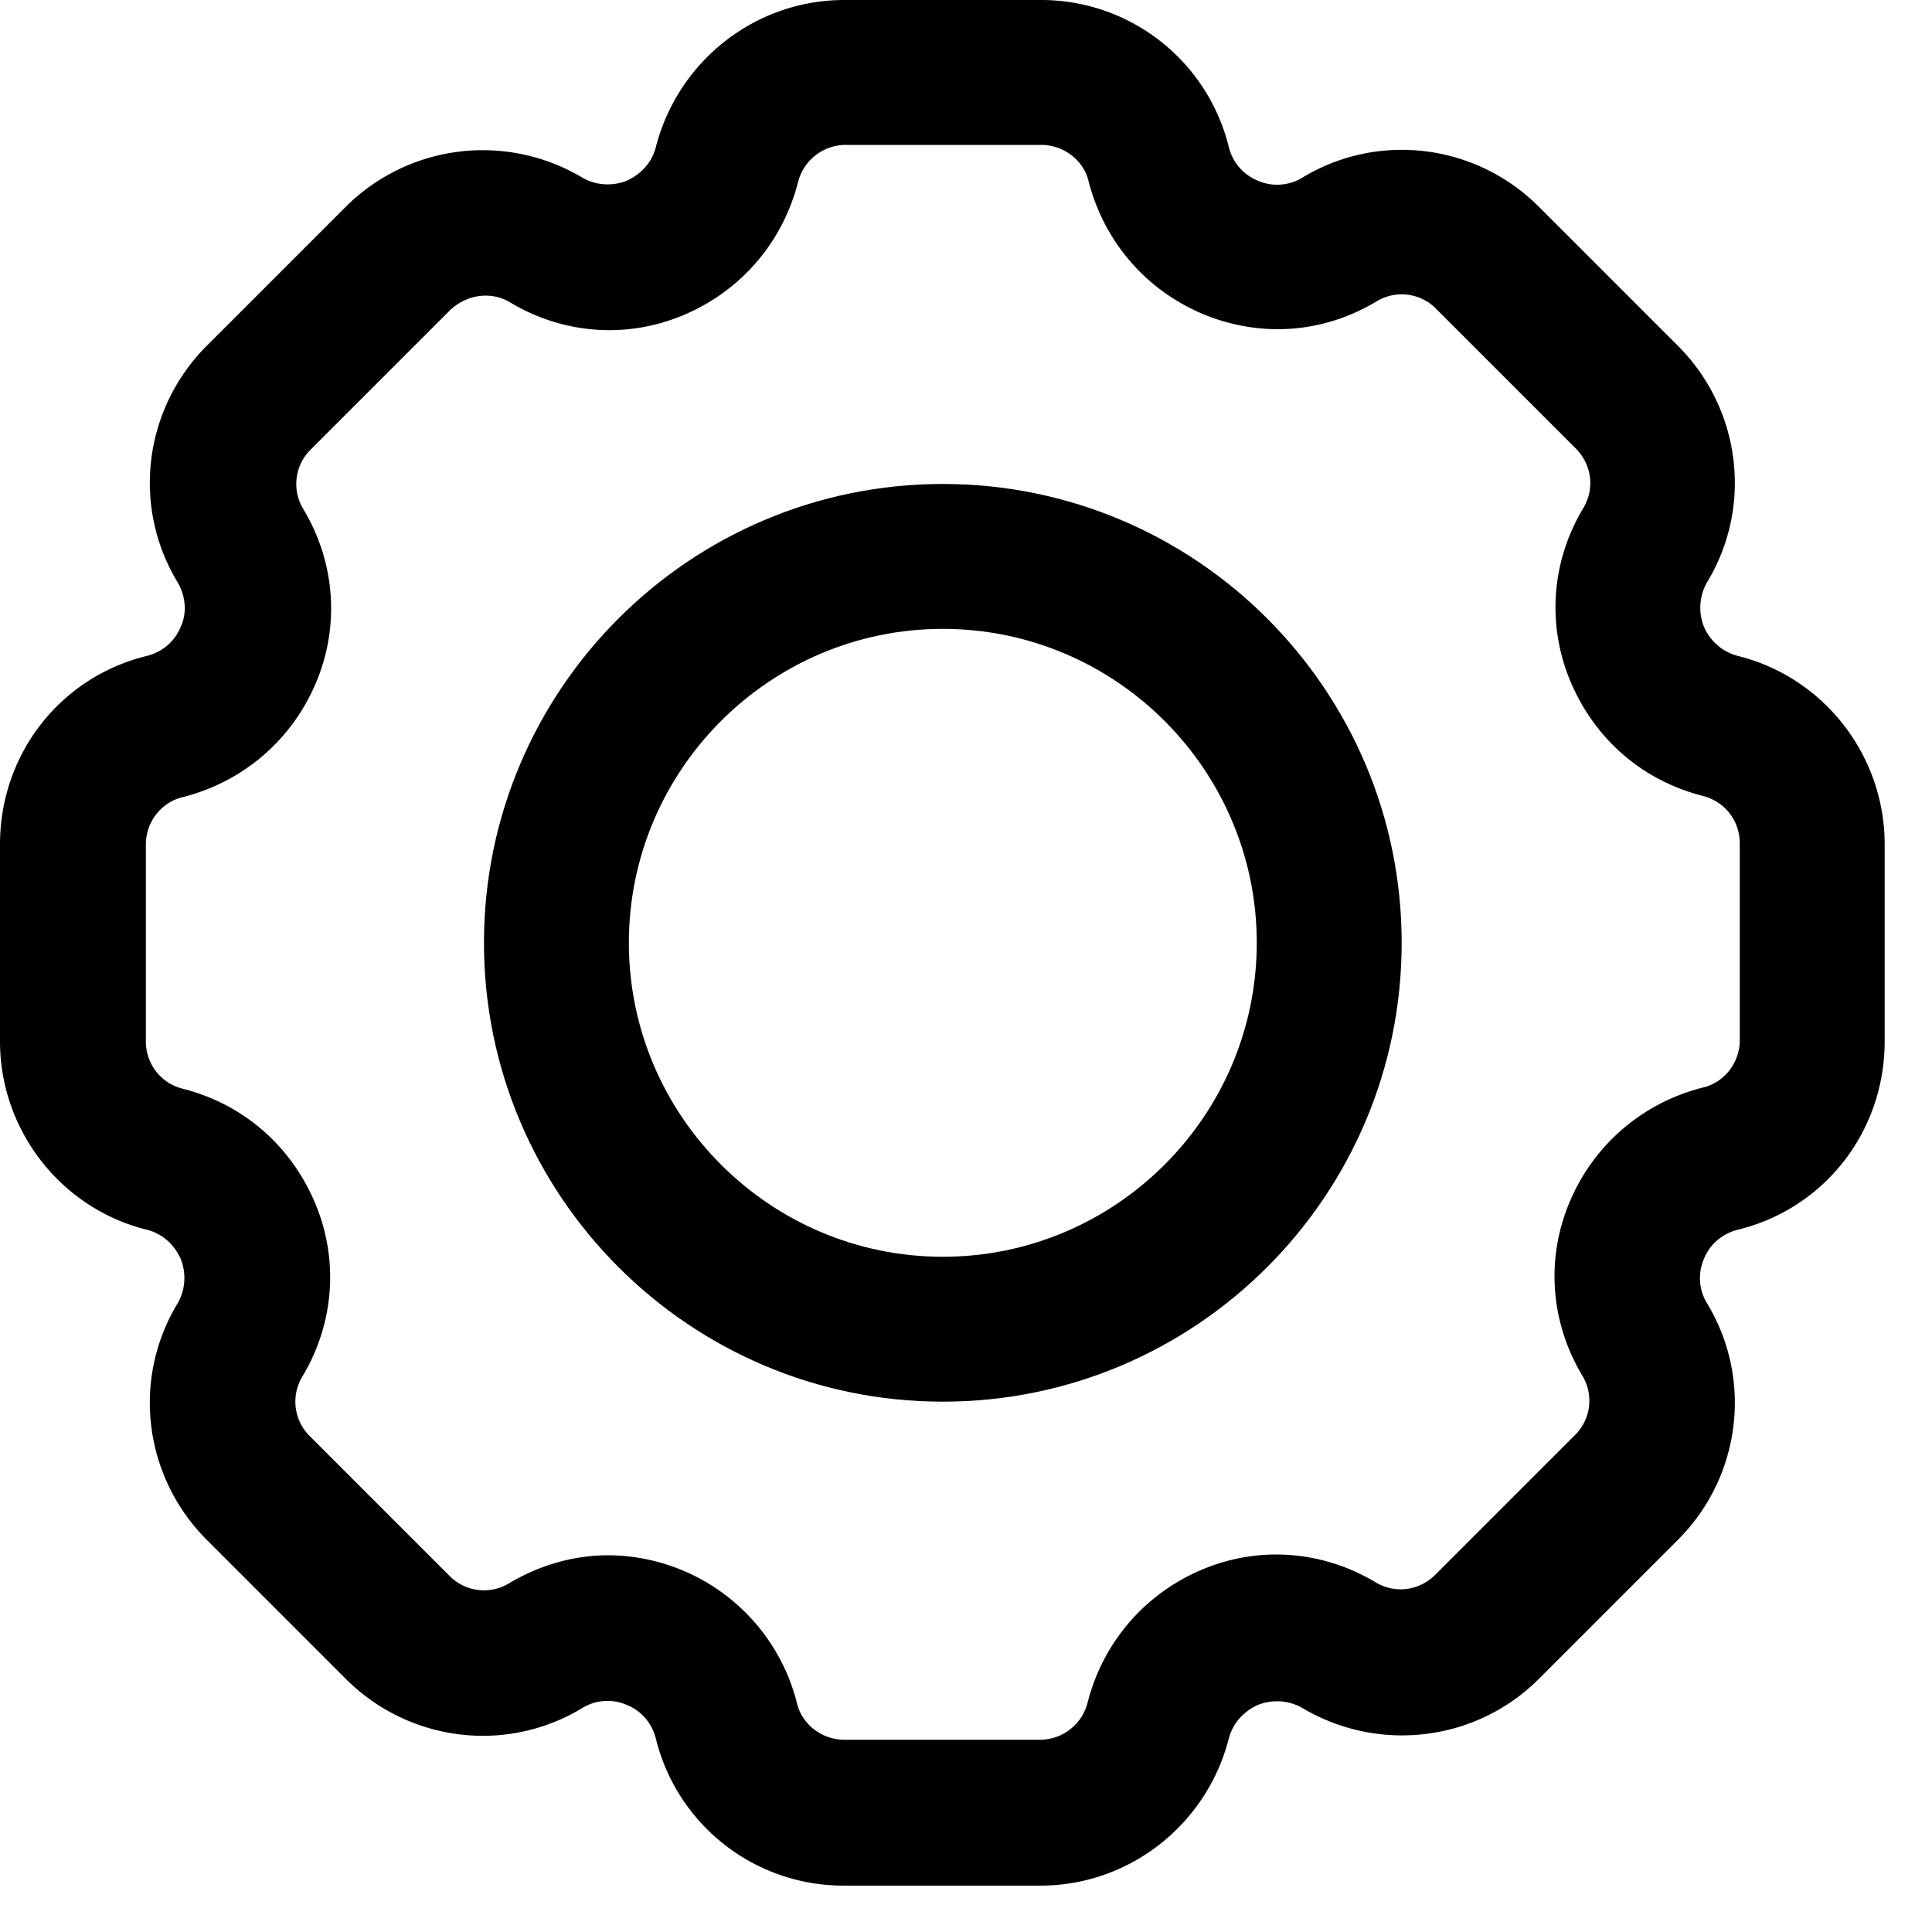 <svg width="20" height="20" viewBox="0 0 20 20" xmlns="http://www.w3.org/2000/svg">
    <g fill-rule="nonzero">
        <path d="M17.99 6.79a.525.525 0 0 1-.35-.3.531.531 0 0 1 .03-.46c.48-.79.35-1.8-.3-2.45l-1.44-1.44c-.65-.65-1.66-.78-2.45-.3a.5.5 0 0 1-.46.03.505.505 0 0 1-.3-.35A2 2 0 0 0 10.77 0H8.74c-.92 0-1.72.63-1.95 1.52-.04.16-.15.28-.3.35-.15.06-.32.05-.46-.03a2.01 2.01 0 0 0-2.45.3L2.14 3.58c-.65.65-.78 1.66-.3 2.45.08.14.1.31.03.46-.06.15-.19.26-.35.3C.62 7.01 0 7.81 0 8.74v2.04c0 .92.63 1.73 1.52 1.95.16.04.28.15.35.3.06.15.05.32-.03.46-.48.79-.35 1.8.3 2.45l1.44 1.44c.65.65 1.66.78 2.45.3a.5.5 0 0 1 .46-.03c.15.06.26.19.3.35a2 2 0 0 0 1.95 1.52h2.03c.92 0 1.72-.63 1.95-1.52.04-.16.15-.28.3-.35.15-.06.32-.05.46.03.79.47 1.8.35 2.45-.3l1.44-1.44c.65-.65.78-1.66.3-2.45a.5.5 0 0 1-.03-.46c.06-.15.19-.26.35-.3.9-.22 1.52-1.02 1.52-1.95V8.74c0-.92-.63-1.73-1.52-1.95zm.02 3.98c0 .23-.16.44-.39.49-.62.16-1.12.59-1.37 1.18s-.2 1.25.13 1.8a.5.5 0 0 1-.08.62l-1.44 1.44c-.17.17-.42.2-.62.08-.55-.33-1.21-.38-1.8-.13-.59.25-1.02.75-1.18 1.37a.51.51 0 0 1-.49.39H8.74c-.23 0-.44-.16-.49-.38A2.027 2.027 0 0 0 6.3 16.1c-.36 0-.71.1-1.03.29a.5.5 0 0 1-.62-.08l-1.44-1.44a.502.502 0 0 1-.08-.62c.33-.55.38-1.21.13-1.8-.25-.59-.74-1.02-1.37-1.18a.502.502 0 0 1-.38-.49V8.74c0-.23.16-.44.39-.49.62-.16 1.12-.59 1.37-1.18s.2-1.25-.13-1.8a.5.5 0 0 1 .08-.62l1.44-1.44c.17-.16.42-.2.62-.08.55.33 1.21.38 1.8.13.59-.25 1.02-.75 1.18-1.37a.51.51 0 0 1 .49-.39h2.03c.23 0 .44.16.49.38.16.62.59 1.12 1.18 1.37.6.25 1.25.2 1.8-.13a.5.5 0 0 1 .62.08l1.44 1.44c.17.17.2.42.08.62-.33.55-.38 1.21-.13 1.8.25.59.74 1.02 1.37 1.18.23.06.38.26.38.49v2.04z"/>
        <path d="M9.76 5.01c-2.62 0-4.75 2.13-4.75 4.75s2.13 4.75 4.75 4.75 4.75-2.13 4.75-4.75-2.13-4.75-4.75-4.75zm0 8c-1.79 0-3.25-1.46-3.25-3.25s1.46-3.25 3.25-3.25 3.25 1.46 3.25 3.25-1.46 3.25-3.25 3.25z"/>
    </g>
</svg>
